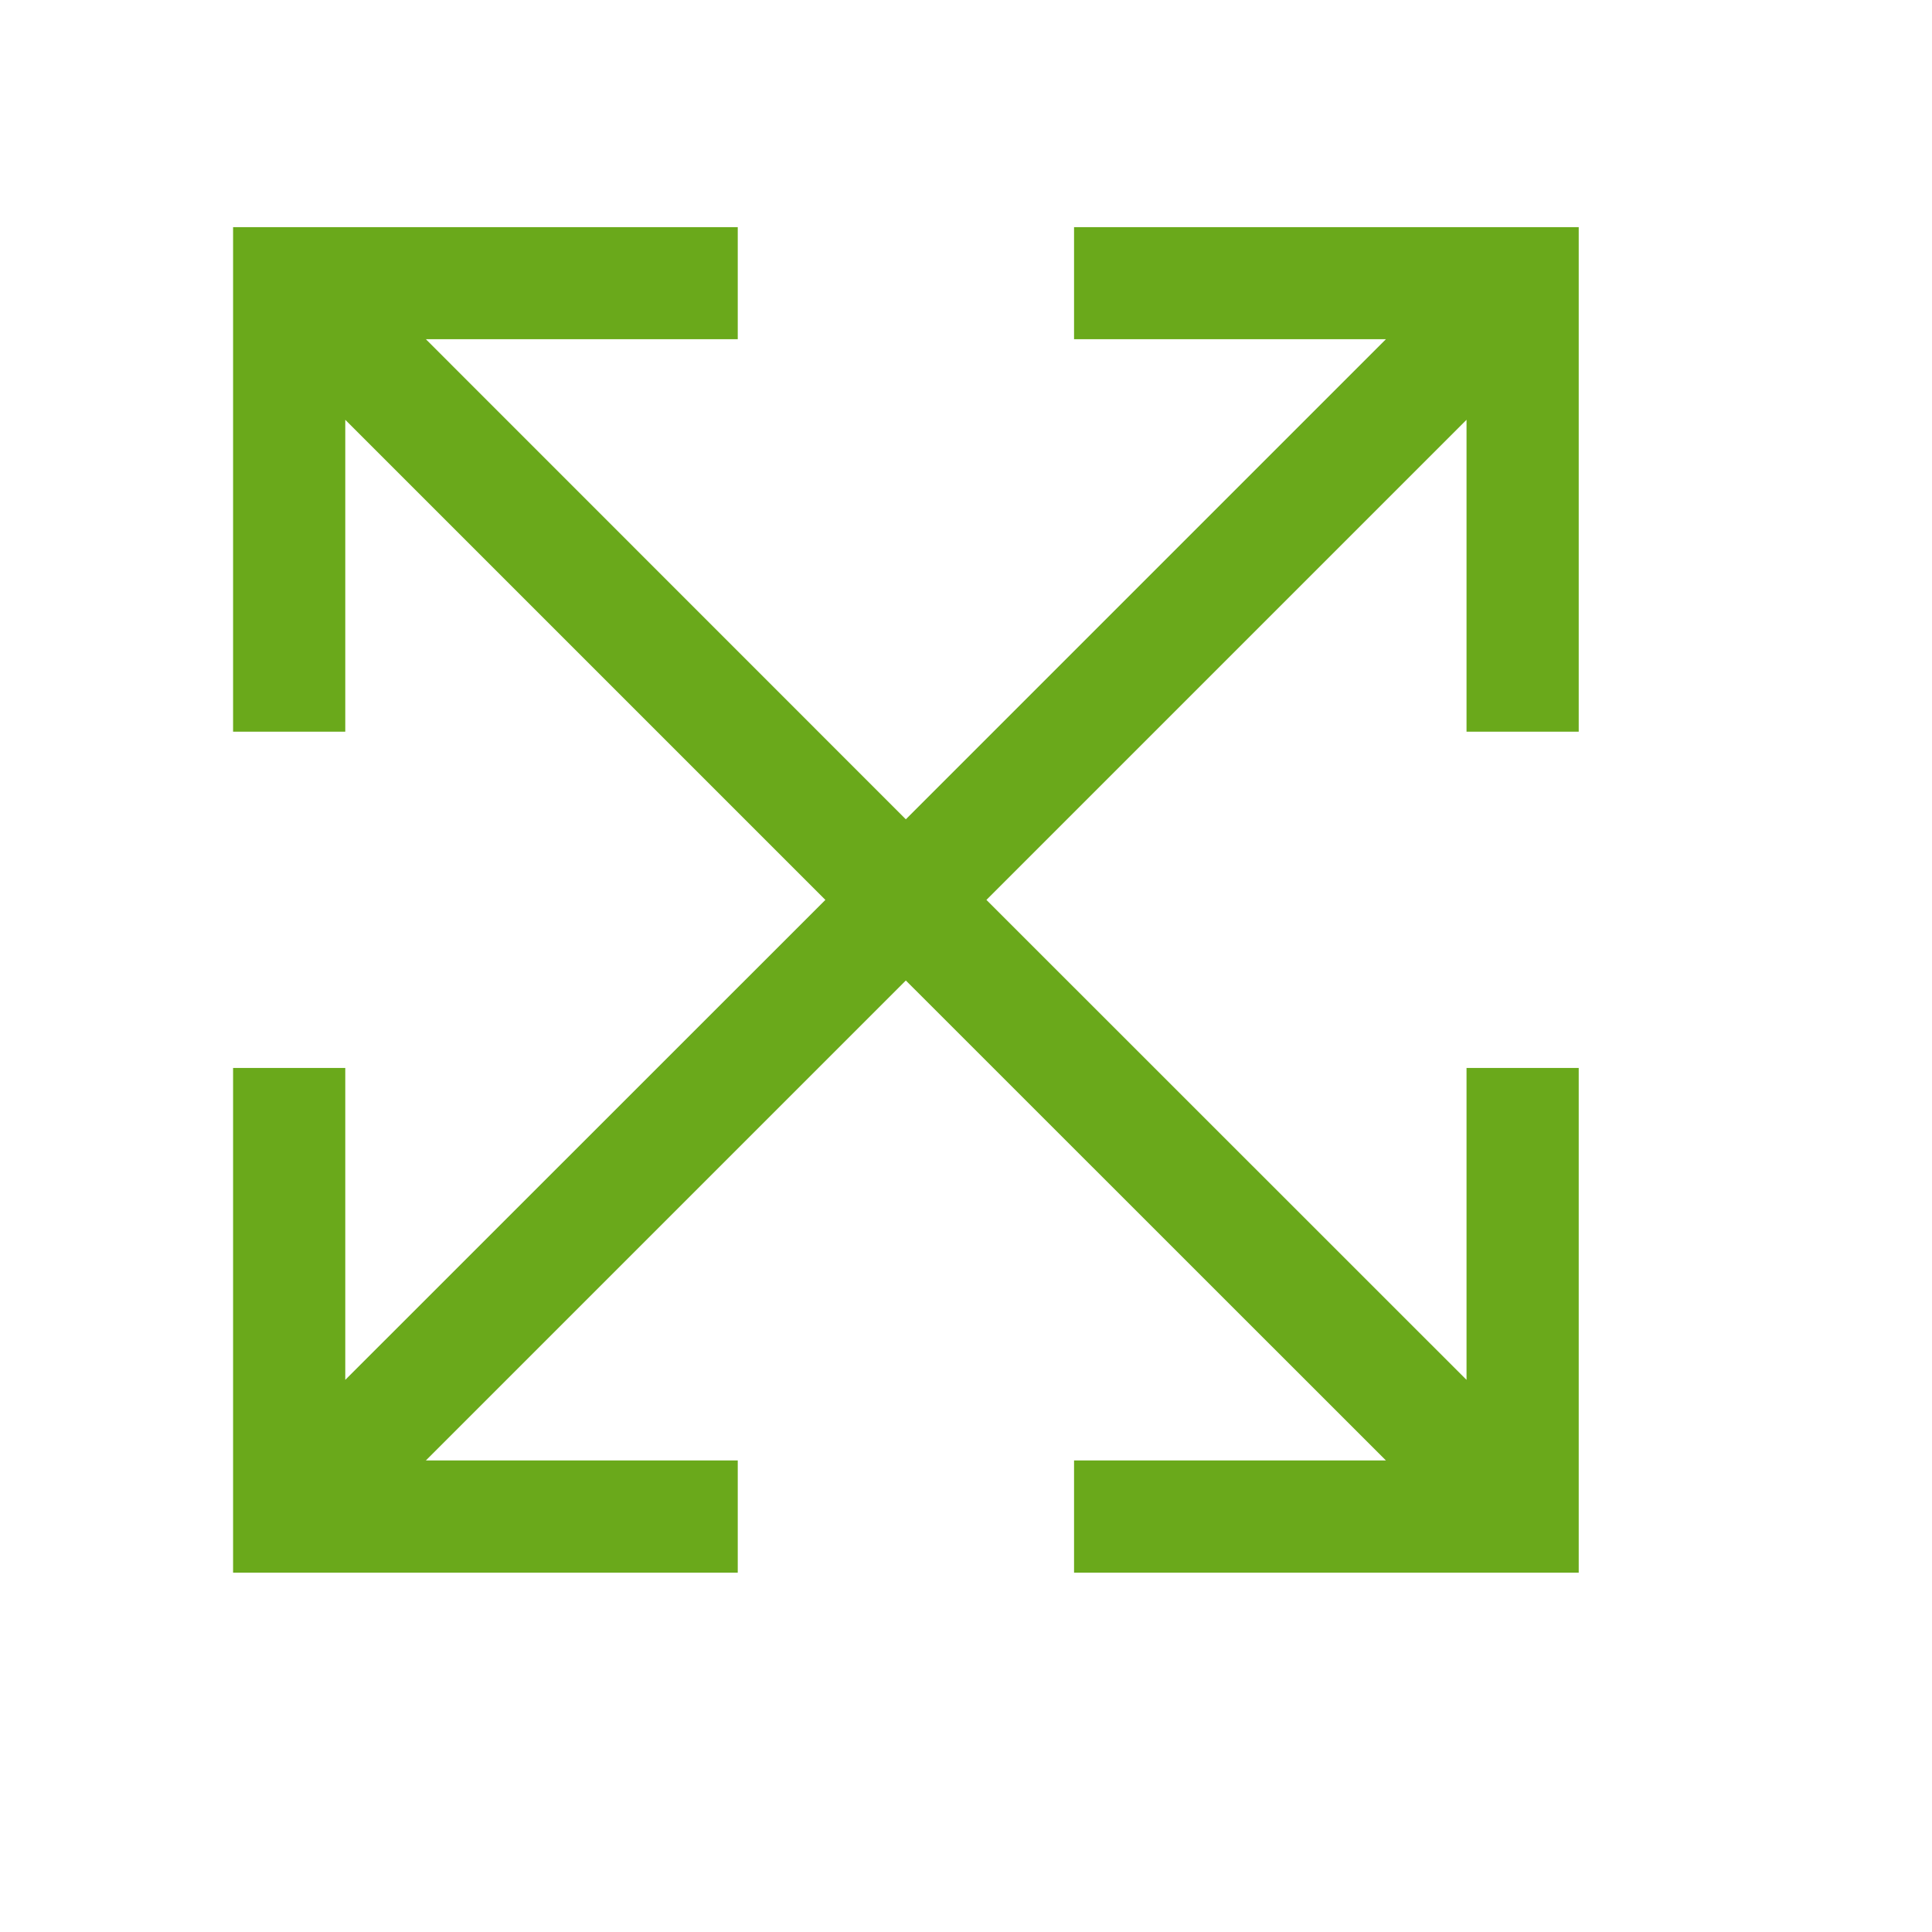 <?xml version="1.0" encoding="UTF-8"?> <svg xmlns="http://www.w3.org/2000/svg" width="14" height="14" viewBox="0 0 14 14" fill="none"> <path d="M1.689 1.646V5.302H2.502V3.042L5.981 6.521L2.502 9.999V7.739H1.689V11.396H5.346V10.583H3.086L6.564 7.105L10.043 10.583H7.783V11.396H11.44V7.739H10.627V9.999L7.148 6.521L10.627 3.042V5.302H11.44V1.646H7.783V2.458H10.043L6.564 5.937L3.086 2.458H5.346V1.646H1.689Z" fill="#6AA91B"></path> </svg> 